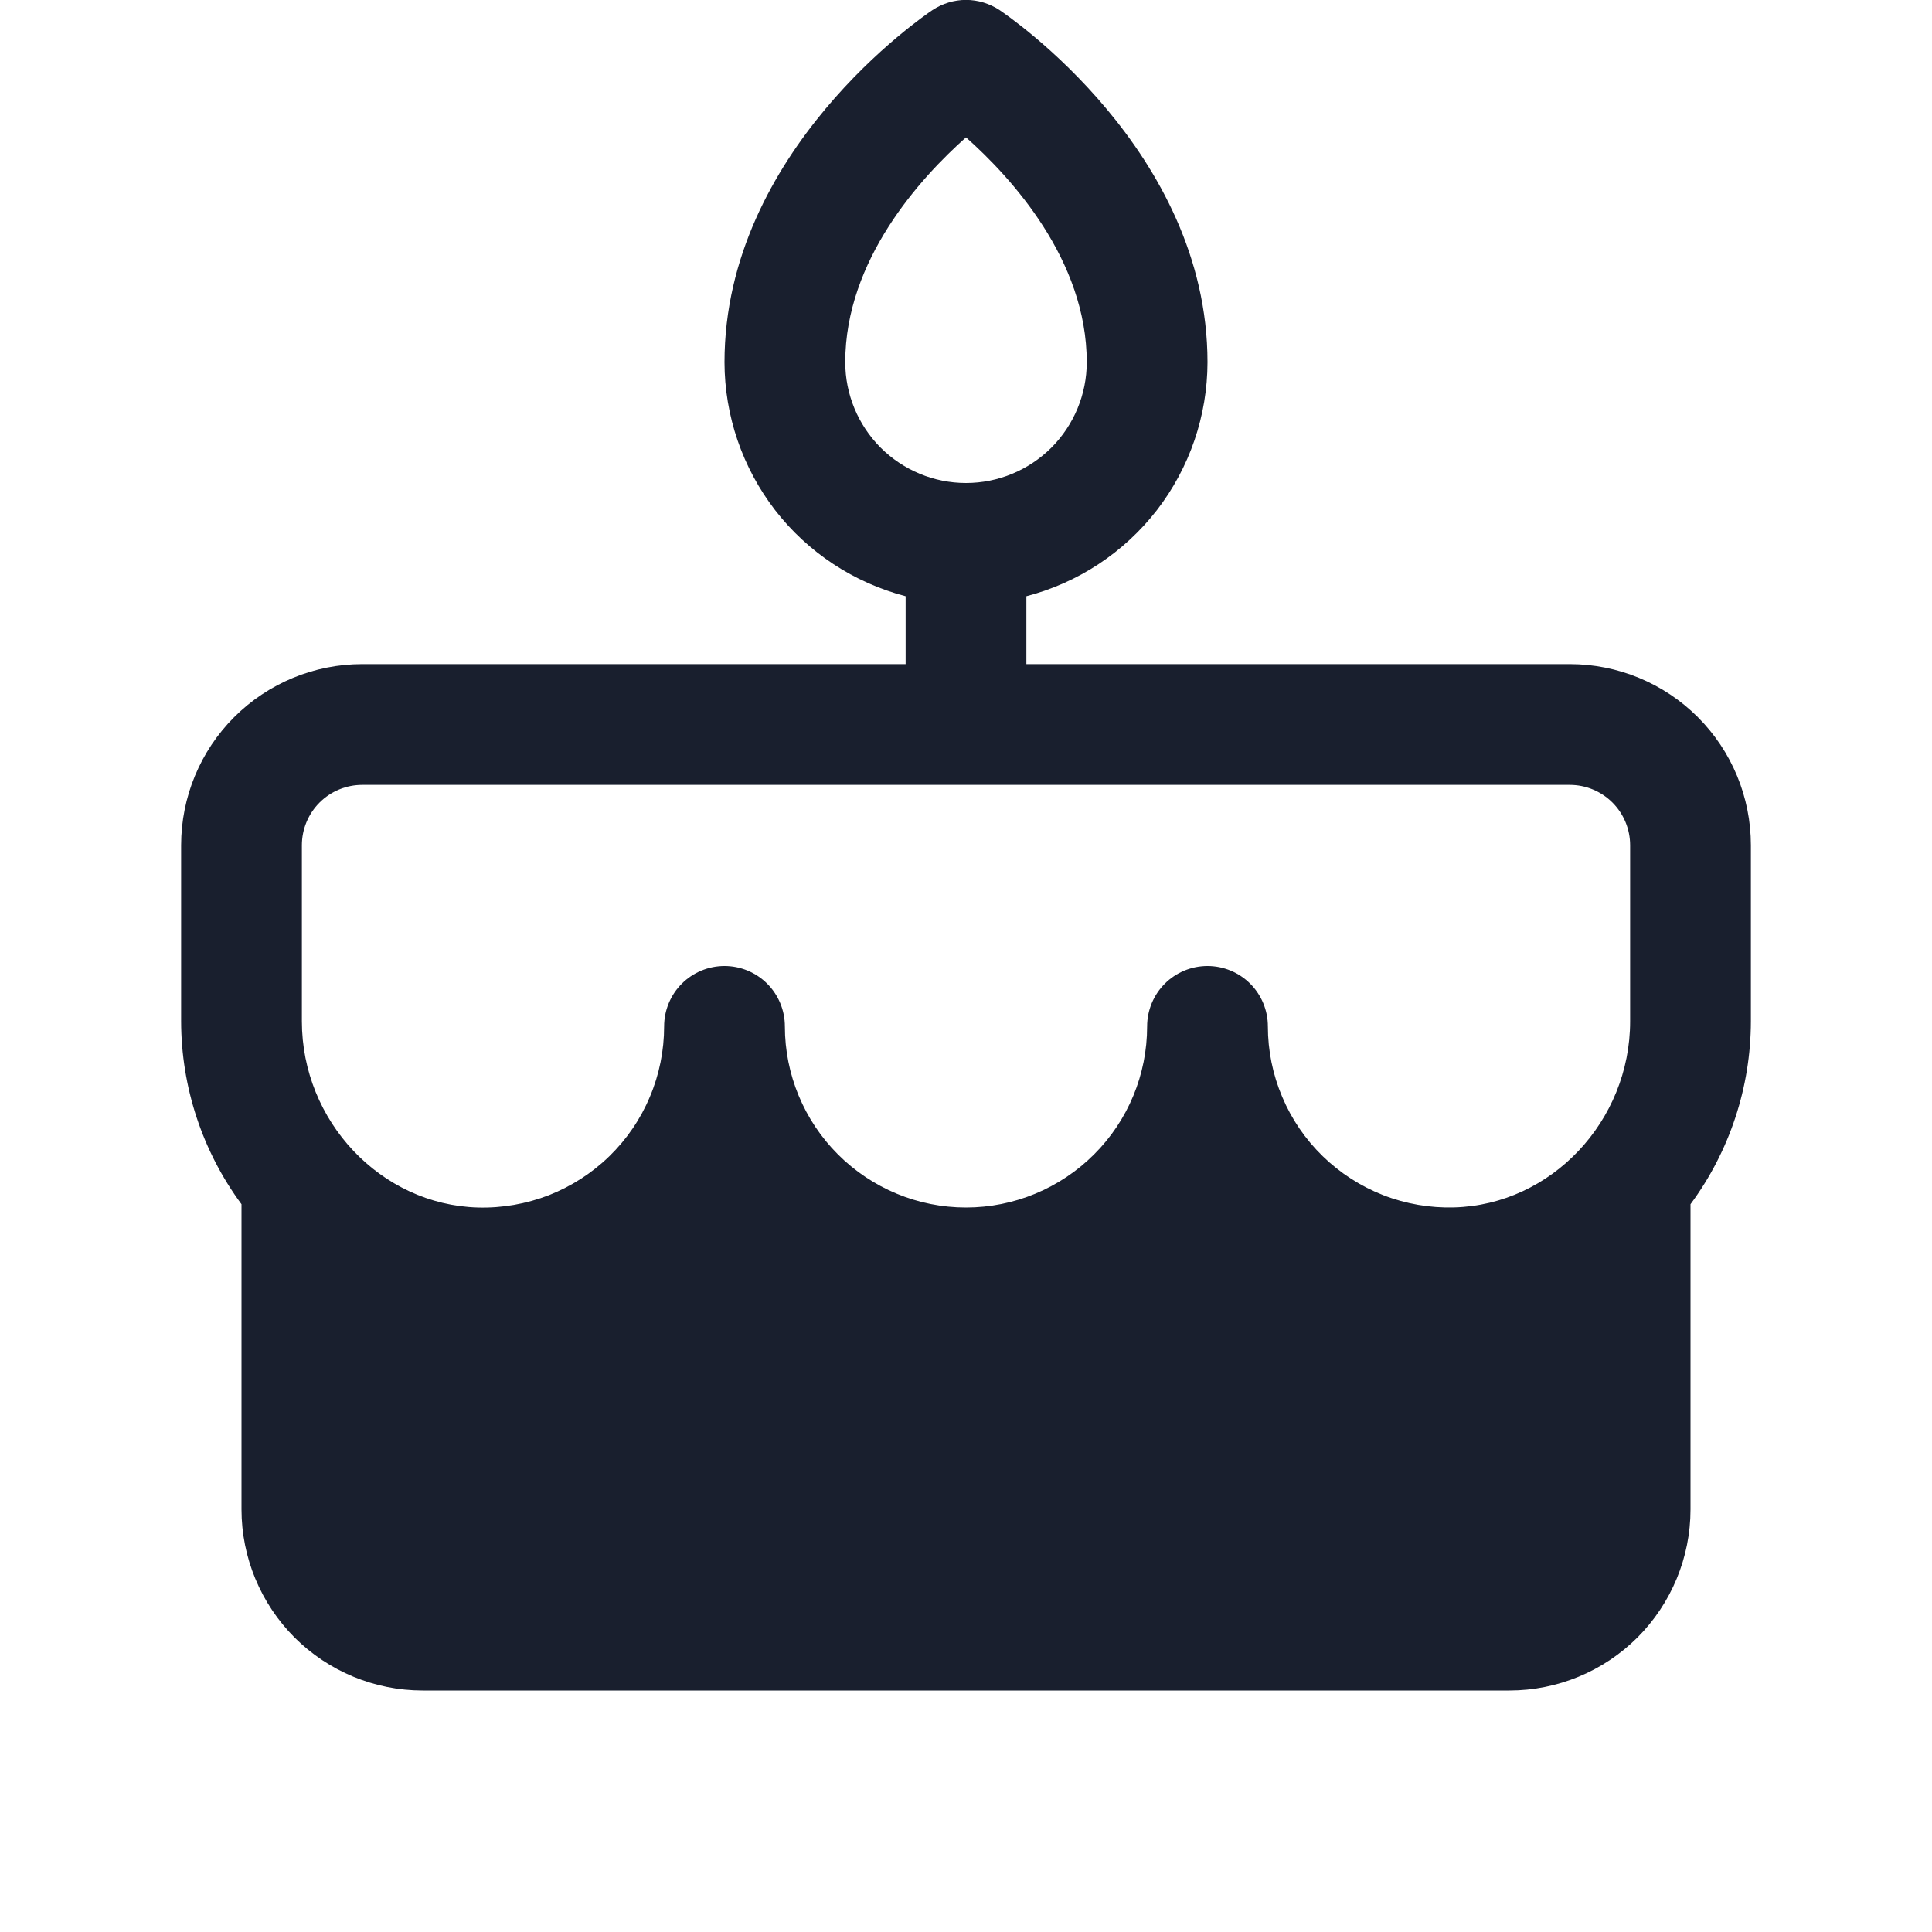 <svg width="20" height="20" viewBox="0 0 20 20" fill="none" xmlns="http://www.w3.org/2000/svg">
<path d="M16.25 6.875H10.625V6.172C11.162 6.032 11.636 5.719 11.976 5.281C12.315 4.842 12.499 4.304 12.5 3.75C12.5 1.562 10.434 0.163 10.347 0.104C10.244 0.036 10.123 -0.001 10 -0.001C9.877 -0.001 9.756 0.036 9.653 0.104C9.566 0.163 7.5 1.562 7.5 3.75C7.501 4.304 7.685 4.842 8.024 5.281C8.363 5.719 8.839 6.032 9.375 6.172V6.875H3.75C3.253 6.875 2.776 7.072 2.424 7.424C2.073 7.775 1.875 8.252 1.875 8.75V10.572C1.876 11.254 2.095 11.918 2.5 12.466V15.625C2.5 16.122 2.698 16.599 3.049 16.951C3.401 17.302 3.878 17.5 4.375 17.5H15.625C16.122 17.5 16.599 17.302 16.951 16.951C17.302 16.599 17.5 16.122 17.5 15.625V12.466C17.905 11.918 18.124 11.254 18.125 10.572V8.75C18.125 8.252 17.927 7.775 17.576 7.424C17.224 7.072 16.747 6.875 16.25 6.875ZM8.75 3.75C8.75 2.69 9.531 1.839 10 1.422C10.469 1.839 11.25 2.69 11.25 3.75C11.25 4.081 11.118 4.399 10.884 4.634C10.649 4.868 10.332 5 10 5C9.668 5 9.351 4.868 9.116 4.634C8.882 4.399 8.75 4.081 8.75 3.75ZM16.875 10.572C16.875 11.607 16.058 12.472 15.053 12.499C14.803 12.506 14.553 12.463 14.319 12.372C14.086 12.281 13.873 12.144 13.693 11.969C13.513 11.794 13.37 11.585 13.273 11.354C13.175 11.123 13.125 10.875 13.125 10.625C13.125 10.459 13.059 10.3 12.942 10.183C12.825 10.066 12.666 10 12.5 10C12.334 10 12.175 10.066 12.058 10.183C11.941 10.3 11.875 10.459 11.875 10.625C11.875 11.122 11.678 11.599 11.326 11.95C10.974 12.302 10.497 12.5 10 12.5C9.503 12.5 9.026 12.302 8.674 11.95C8.323 11.599 8.125 11.122 8.125 10.625C8.125 10.459 8.059 10.3 7.942 10.183C7.825 10.066 7.666 10 7.5 10C7.334 10 7.175 10.066 7.058 10.183C6.941 10.3 6.875 10.459 6.875 10.625C6.875 10.875 6.825 11.124 6.727 11.355C6.63 11.586 6.487 11.795 6.307 11.97C6.127 12.145 5.914 12.281 5.681 12.373C5.447 12.463 5.198 12.507 4.947 12.5C3.942 12.472 3.125 11.607 3.125 10.572V8.75C3.125 8.584 3.191 8.425 3.308 8.308C3.425 8.191 3.584 8.125 3.75 8.125H16.25C16.416 8.125 16.575 8.191 16.692 8.308C16.809 8.425 16.875 8.584 16.875 8.75V10.572Z" fill="#191F2E"/>
</svg>
